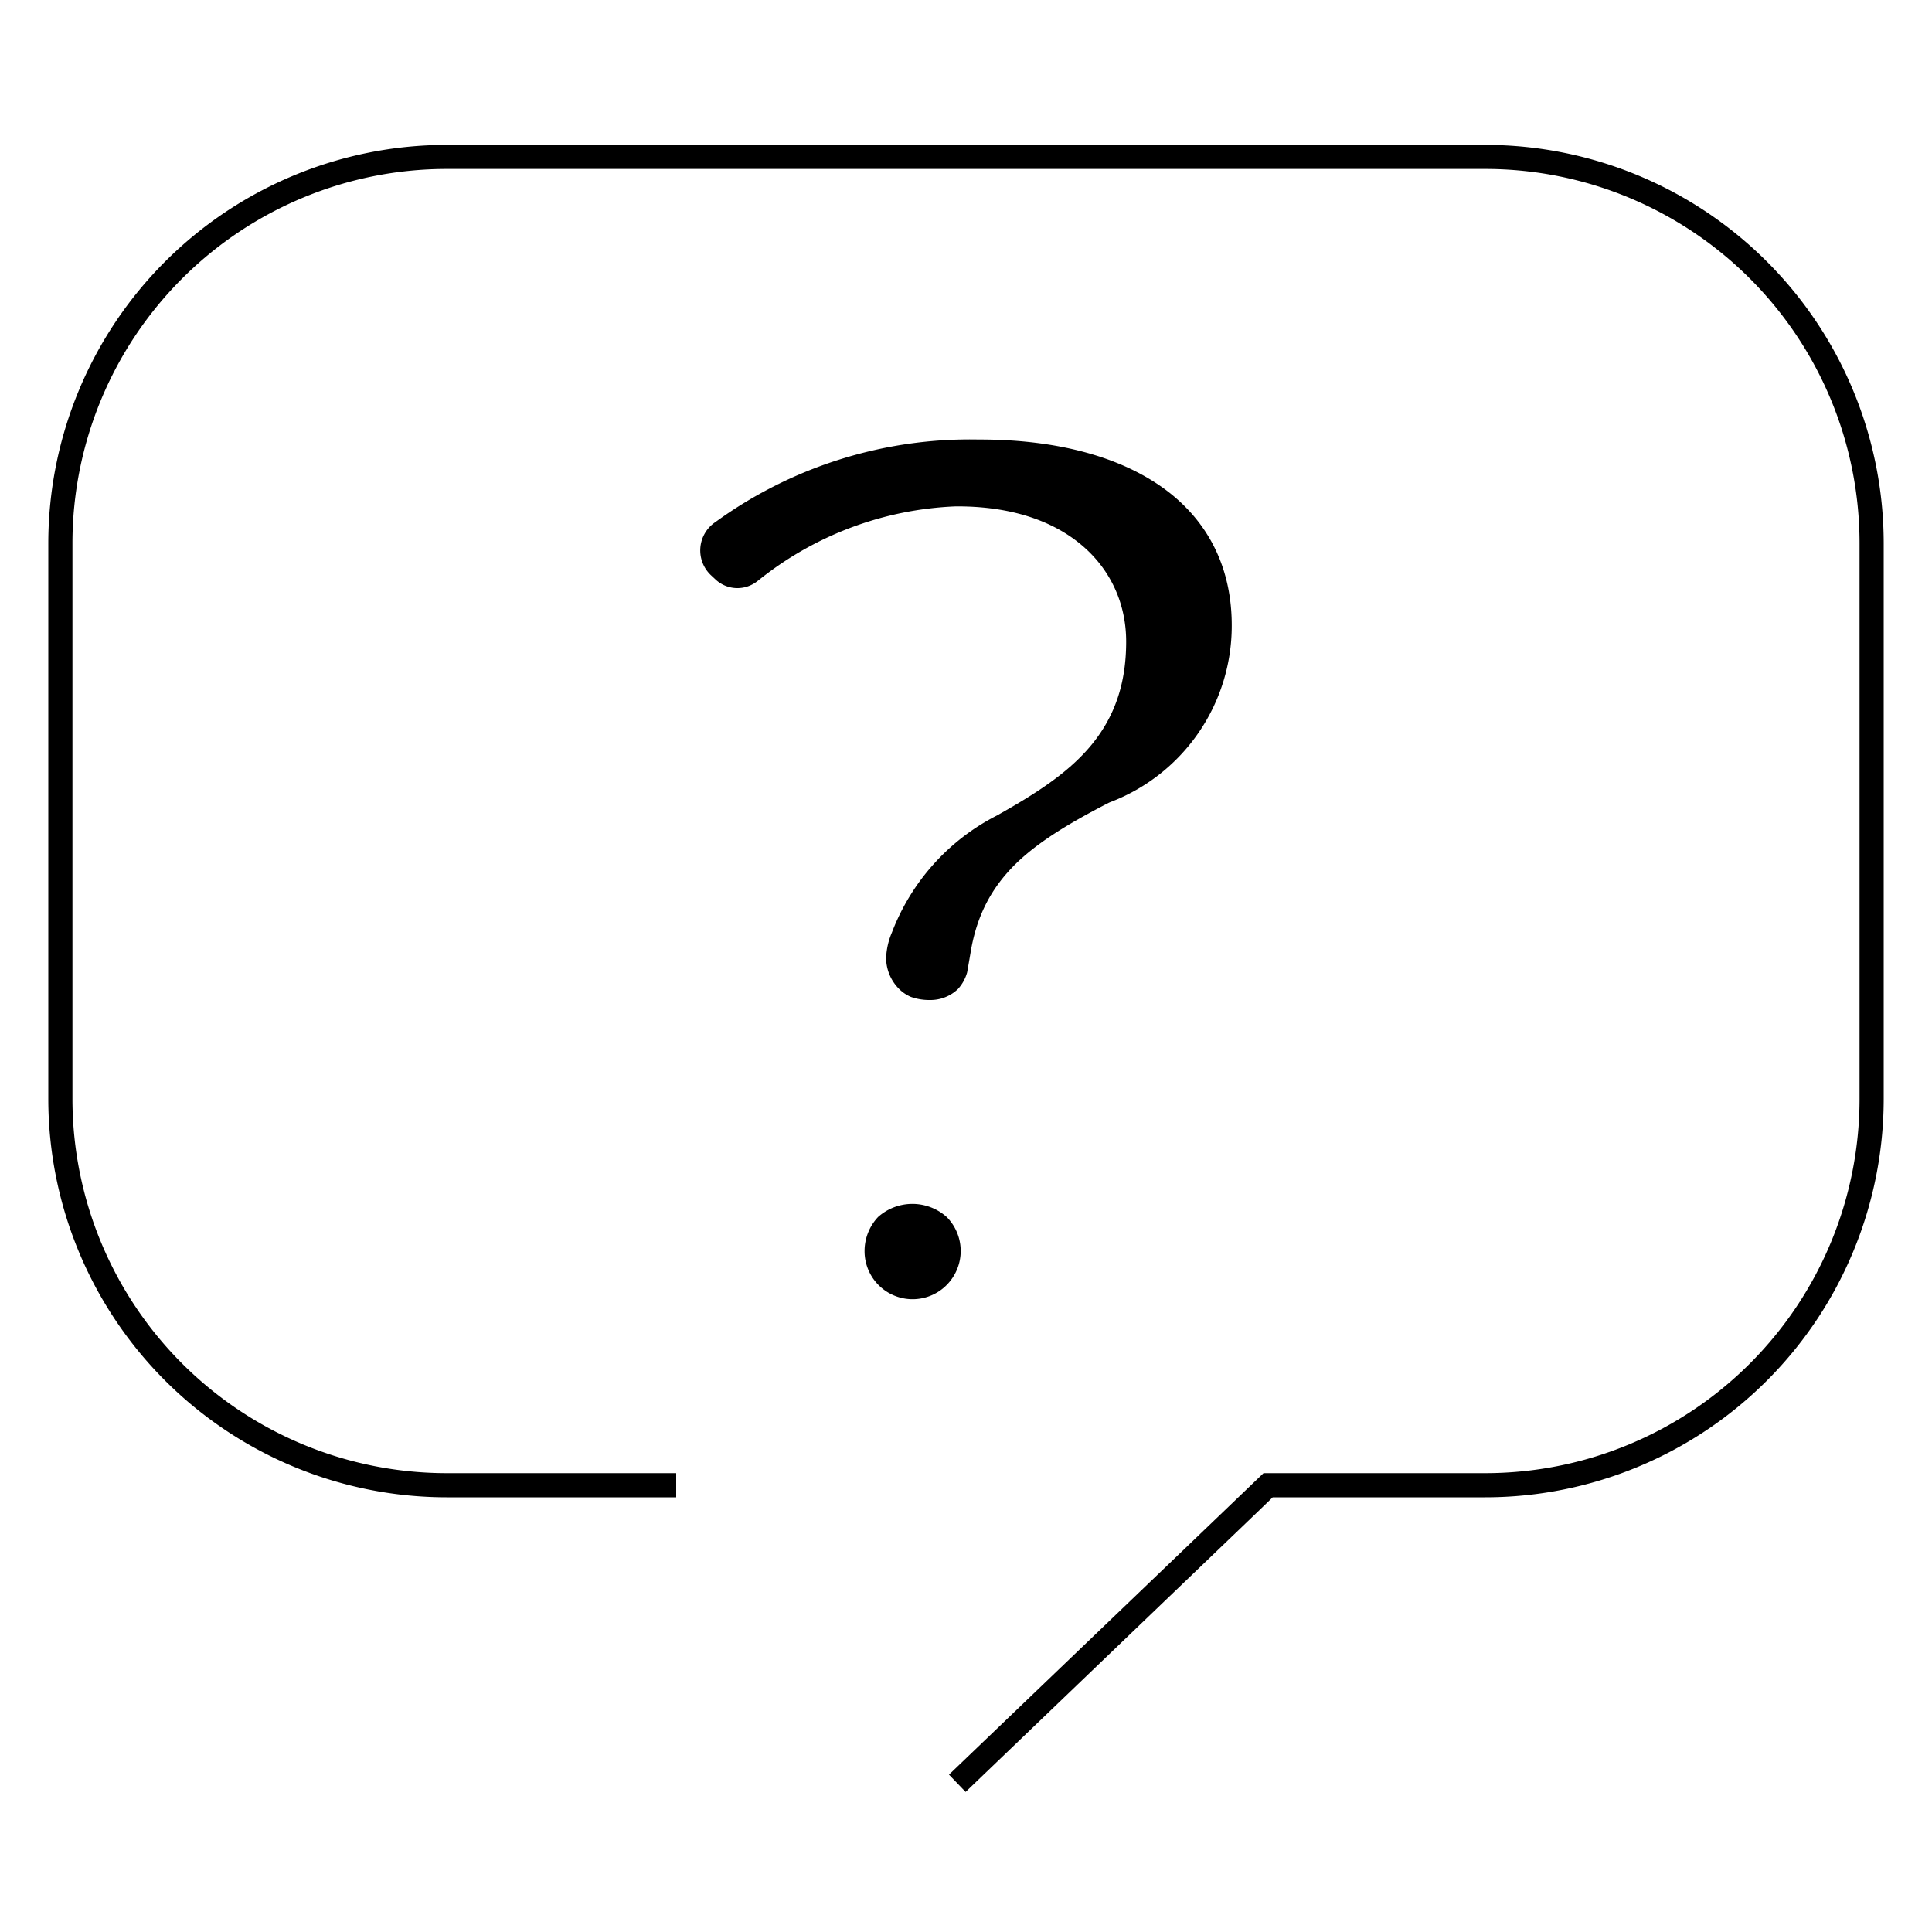 <svg xmlns="http://www.w3.org/2000/svg" width="20" height="20" viewBox="0 0 20 20" fill="currentColor"><path d="M10.13 4.55h.009c.926 0 1.58.235 1.994.572.403.33.618.79.618 1.352v.001a1.953 1.953 0 01-1.243 1.823l-.025.01-.024.012c-.394.204-.713.396-.947.625-.254.251-.39.528-.454.856l-.01.048v.008l-.015.088-.016.091-.005.029a.424.424 0 01-.095.173.412.412 0 01-.293.114h0-.008a.567.567 0 01-.186-.032.39.39 0 01-.125-.085h0a.457.457 0 01-.132-.316.737.737 0 01.055-.254h0l.005-.012c.201-.526.59-.96 1.093-1.214l.01-.005.009-.006c.365-.206.701-.418.938-.698.261-.308.375-.663.375-1.088 0-.42-.184-.794-.522-1.048-.324-.244-.752-.352-1.223-.352h-.02c-.747.03-1.464.3-2.046.769h0l-.003.002a.332.332 0 01-.43-.008l-.058-.054a.353.353 0 01.043-.542h0l.006-.004a4.487 4.487 0 012.724-.855zm3.246 10.95h-.201l-.145.14-3.034 2.91-.172-.179 3.256-3.121h2.299a3.875 3.875 0 003.871-3.87V5.62v0a3.875 3.875 0 00-3.87-3.871H4.62h0A3.875 3.875 0 00.75 5.62v5.759h0a3.875 3.875 0 003.87 3.871H7v.25H4.622A4.126 4.126 0 01.5 11.379V5.62A4.126 4.126 0 014.621 1.5H15.38A4.126 4.126 0 0119.5 5.622v5.757a4.126 4.126 0 01-4.124 4.121s0 0 0 0h-2zm-3.652-2.135a.497.497 0 01-.774-.415c0-.13.05-.257.14-.352a.533.533 0 01.712.002.5.5 0 01-.078.765z"/></svg>
